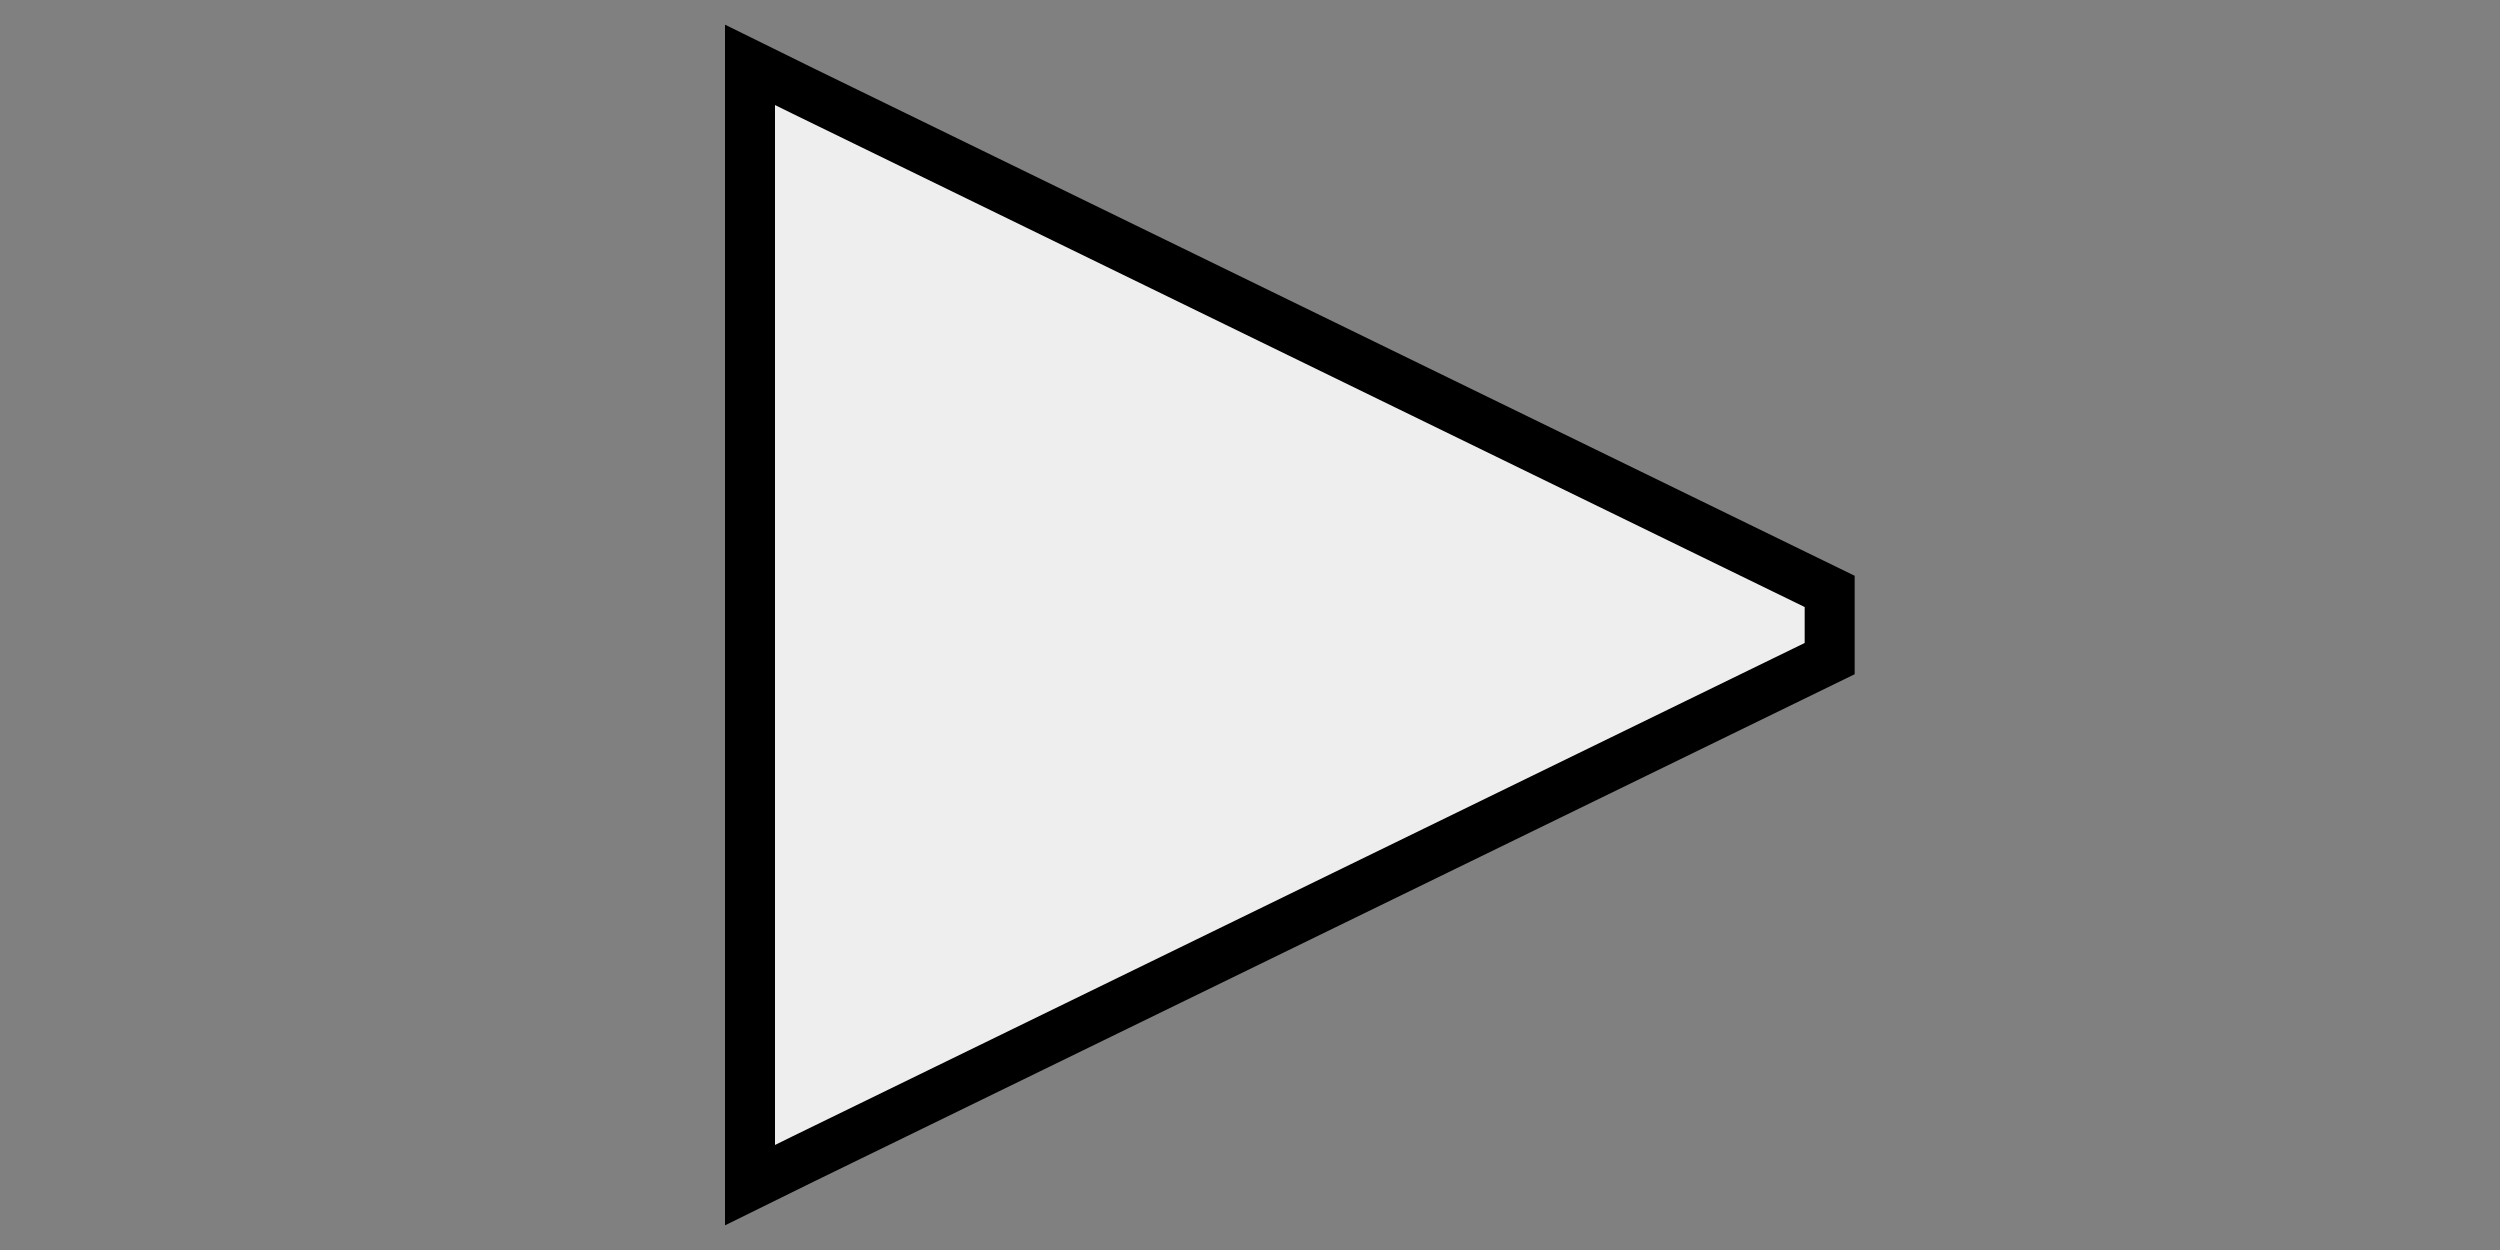 <?xml version="1.0" encoding="UTF-8" standalone="no"?>
<!-- Created with Inkscape (http://www.inkscape.org/) -->
<svg xmlns="http://www.w3.org/2000/svg" width="100" height="50">
    <rect width="100%" height="100%" fill="#808080" stroke="none"/>
    <path
            class="wire-preview"
            d="M 75,25 H95"/>
    <path
            class="wire-preview"
            d="M 30,25 H5"/>
    <path
             class="component-body" fill="#EEEC" stroke="black" stroke-width="2"
            d="M30 2.594v44.812l2.156-1.062 41.031-20v-2.688l-41.031-20-2.156-1.062z"
    />
    <outport name="output" x="72" y="25" />
</svg>
